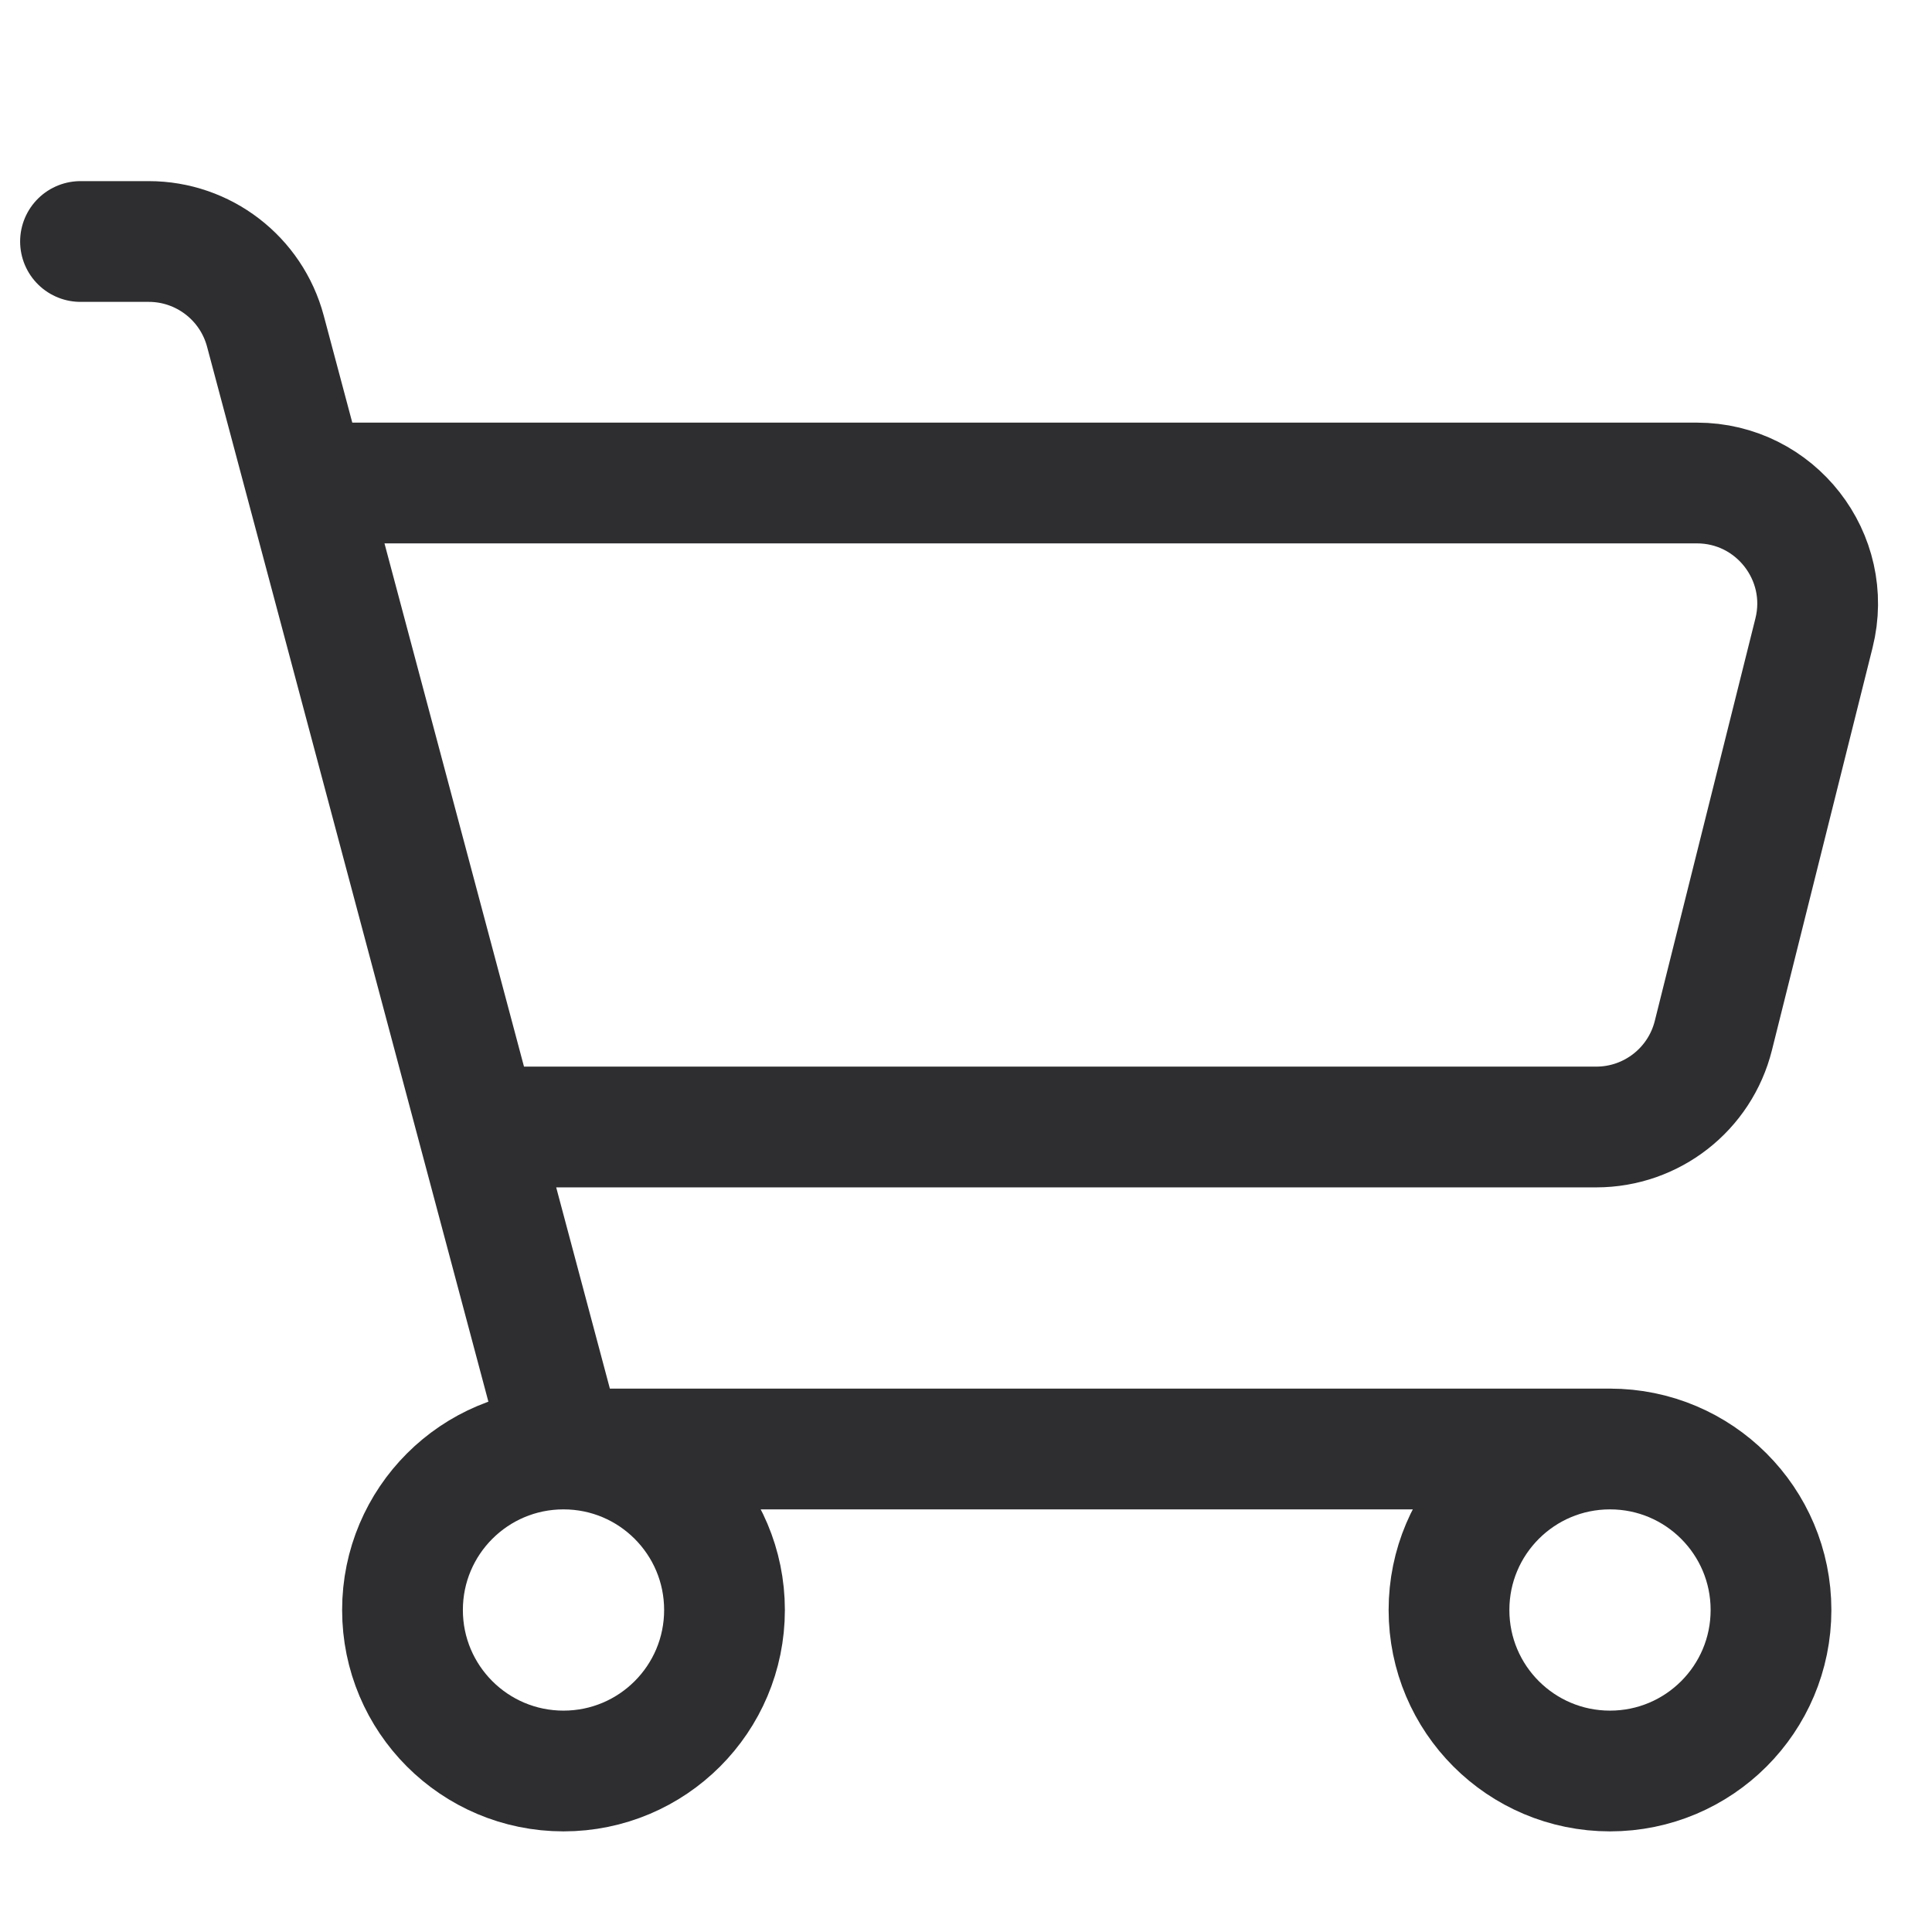 <svg width="24" height="24" viewBox="0 0 24 24" fill="none" xmlns="http://www.w3.org/2000/svg">
<path d="M1 3H1.848C2.527 3 3.122 3.457 3.297 4.114L3.8 6M7 18H20M7 18L5.933 14M7 18C5.895 18 5 18.895 5 20C5 21.105 5.895 22 7 22C8.105 22 9 21.105 9 20C9 18.895 8.105 18 7 18ZM20 18C18.895 18 18 18.895 18 20C18 21.105 18.895 22 20 22C21.105 22 22 21.105 22 20C22 18.895 21.105 18 20 18ZM3.8 6L5.933 14M3.8 6H21.079C22.055 6 22.771 6.917 22.534 7.864L21.284 12.864C21.117 13.532 20.517 14 19.829 14H5.933" stroke="#2E2D30" stroke-width="1.5" stroke-linecap="round"/>
</svg>
